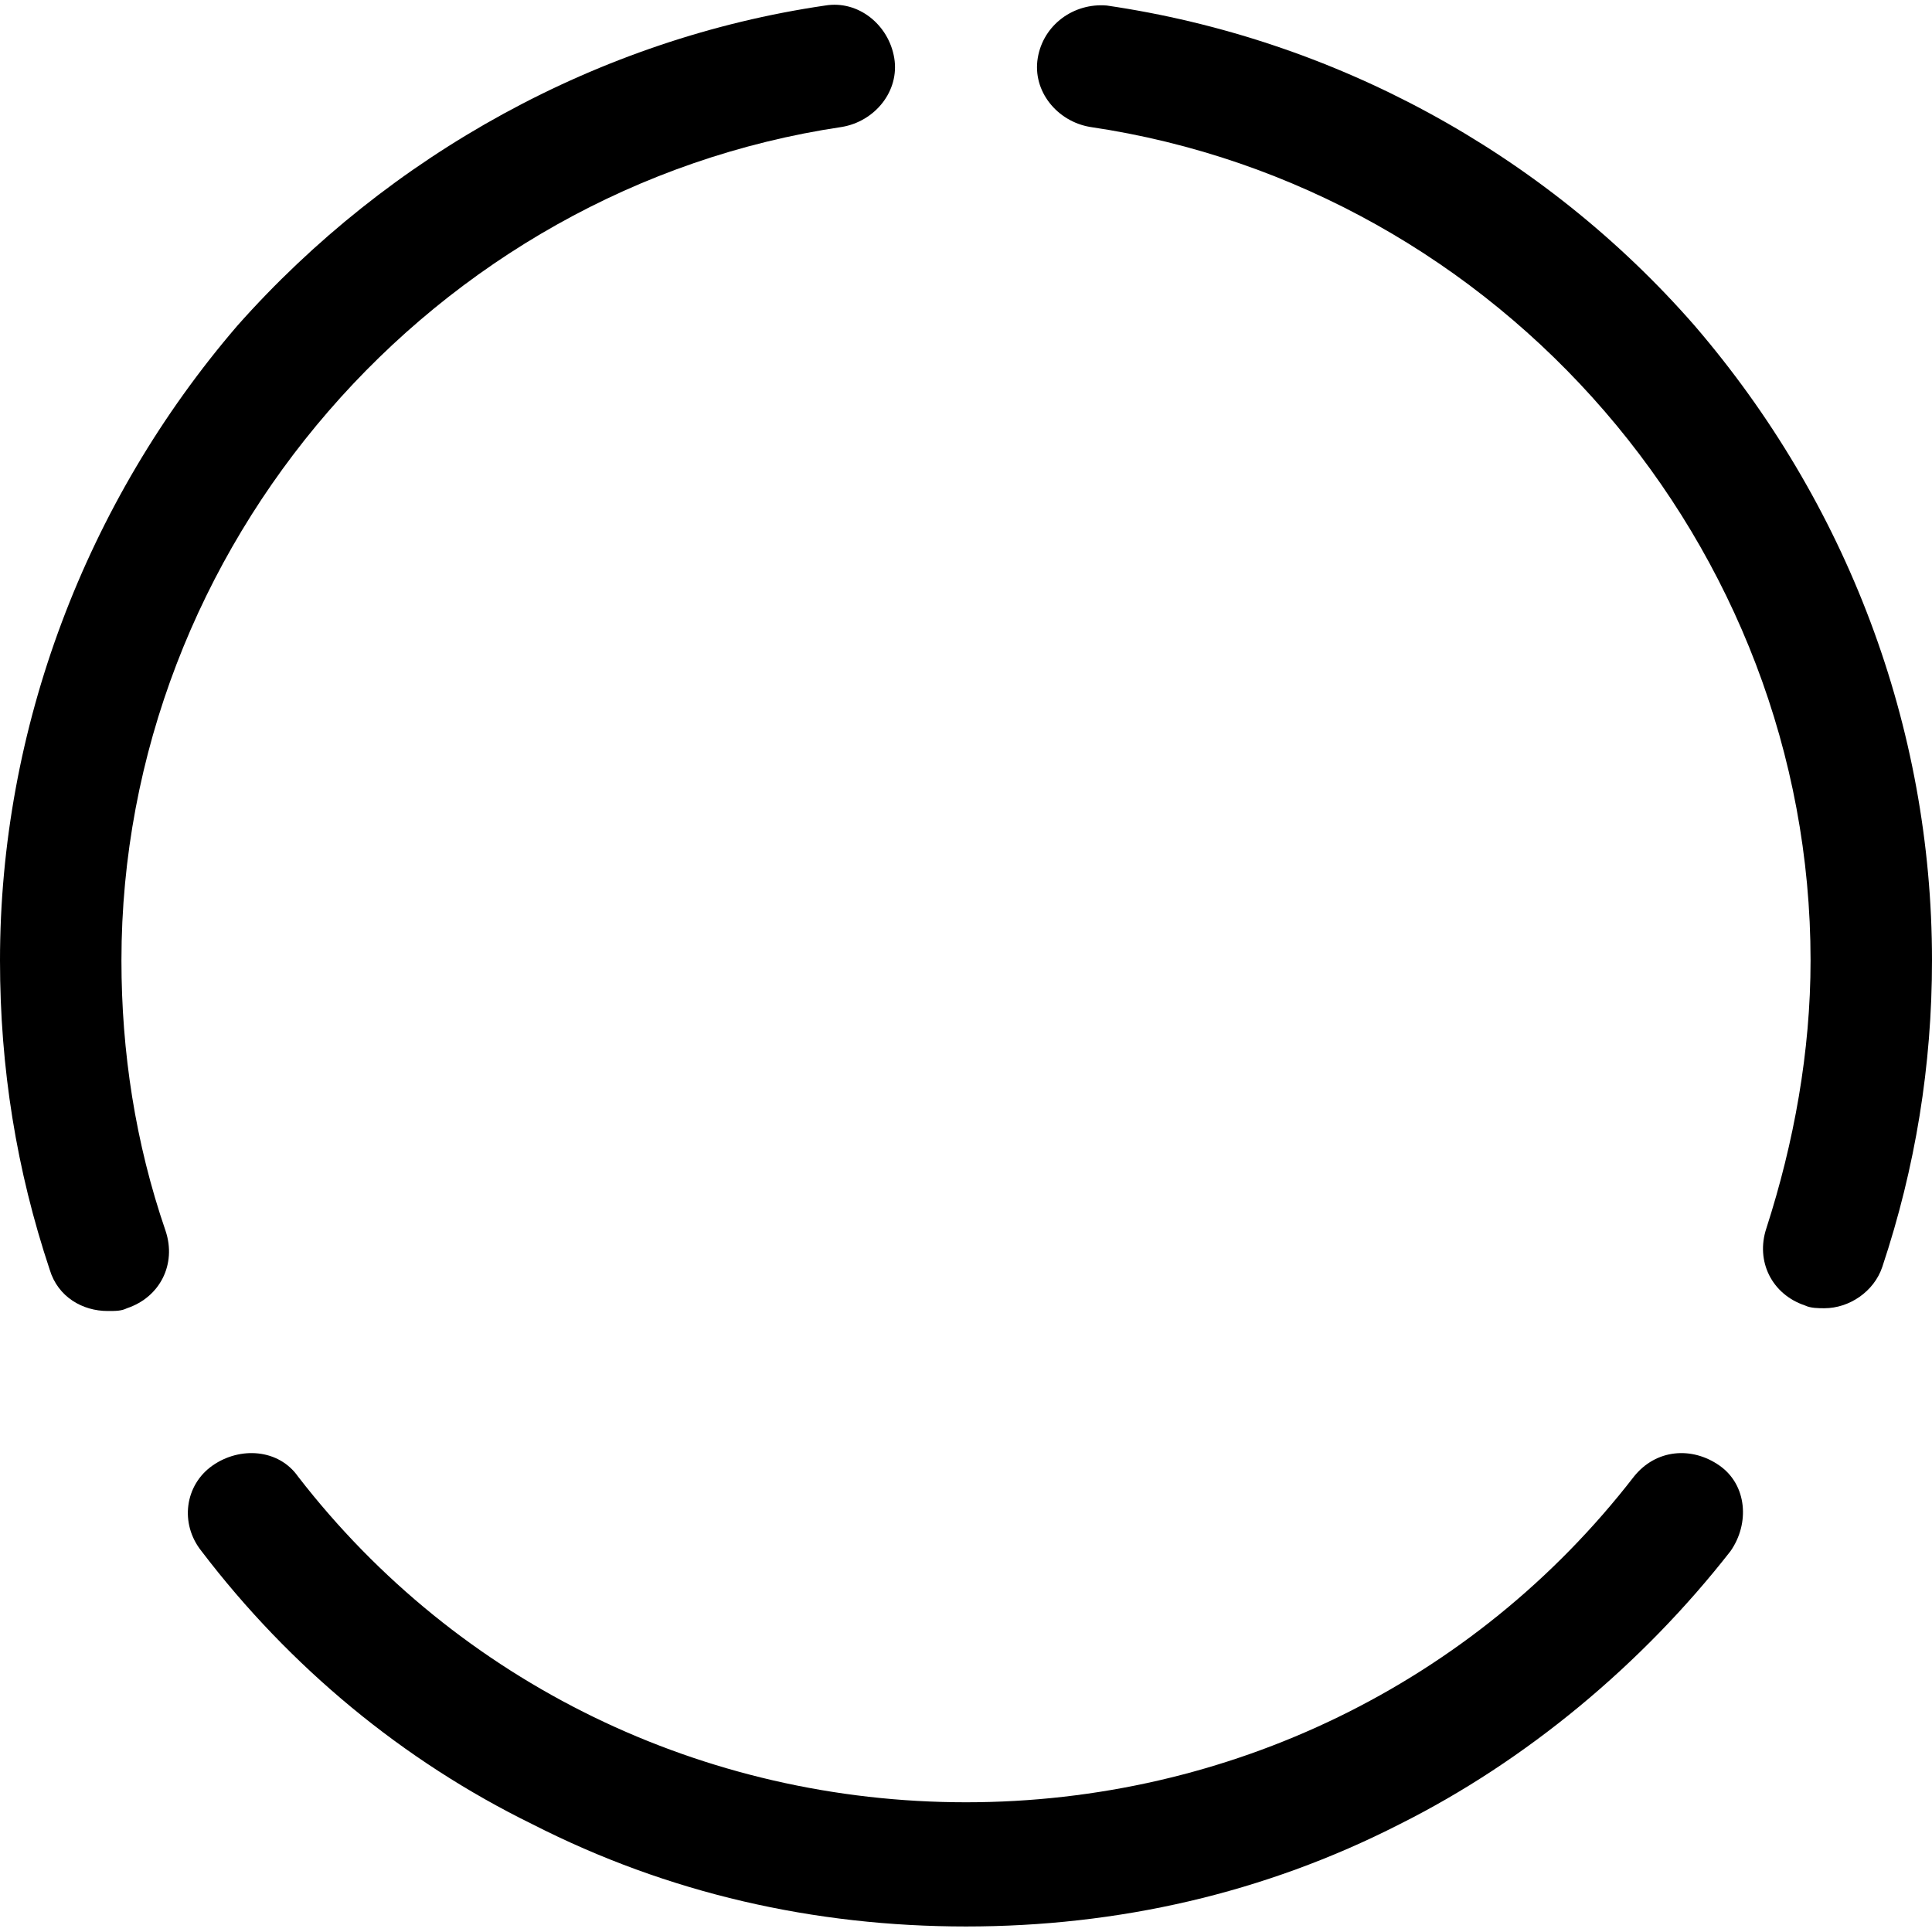 <?xml version="1.0" encoding="utf-8"?>
<!-- Generator: Adobe Illustrator 27.2.0, SVG Export Plug-In . SVG Version: 6.00 Build 0)  -->
<svg version="1.1" id="Warstwa_1" xmlns="http://www.w3.org/2000/svg" xmlns:xlink="http://www.w3.org/1999/xlink" x="0px" y="0px"
	 viewBox="0 0 70 70" style="enable-background:new 0 0 70 70;" xml:space="preserve">
<path d="M3.9,47.5C3,47.5,2.1,47,1.8,46C0.6,42.4,0,38.7,0,34.8c0-8.4,3.1-16.6,8.6-23C14.1,5.6,21.7,1.4,29.9,0.2
	c1.2-0.2,2.3,0.7,2.5,1.9c0.2,1.2-0.7,2.3-1.9,2.5C15.7,6.8,4.4,19.8,4.4,34.8c0,3.3,0.5,6.6,1.6,9.8c0.4,1.2-0.2,2.4-1.4,2.8
	C4.4,47.5,4.2,47.5,3.9,47.5z"/>
<path d="M35,69.8c-5.5,0-10.8-1.2-15.7-3.7c-4.7-2.3-8.8-5.7-12-9.9c-0.8-1-0.6-2.4,0.4-3.1c1-0.7,2.4-0.6,3.1,0.4
	c5.8,7.5,14.7,11.8,24.2,11.8S53.4,61,59.2,53.5c0.8-1,2.1-1.1,3.1-0.4c1,0.7,1.1,2.1,0.4,3.1c-3.2,4.1-7.4,7.6-12,9.9
	C45.8,68.6,40.5,69.8,35,69.8L35,69.8z"/>
<path d="M66.1,47.4c-0.2,0-0.5,0-0.7-0.1c-1.2-0.4-1.8-1.6-1.4-2.8c1-3.1,1.6-6.4,1.6-9.7c0-15-11.2-28-26.1-30.2
	c-1.2-0.2-2.1-1.3-1.9-2.5s1.3-2,2.5-1.9c8.2,1.2,15.8,5.3,21.3,11.6c5.5,6.4,8.6,14.5,8.6,23c0,3.8-0.6,7.5-1.8,11.1
	C67.9,46.8,67,47.4,66.1,47.4L66.1,47.4z"/>
</svg>
